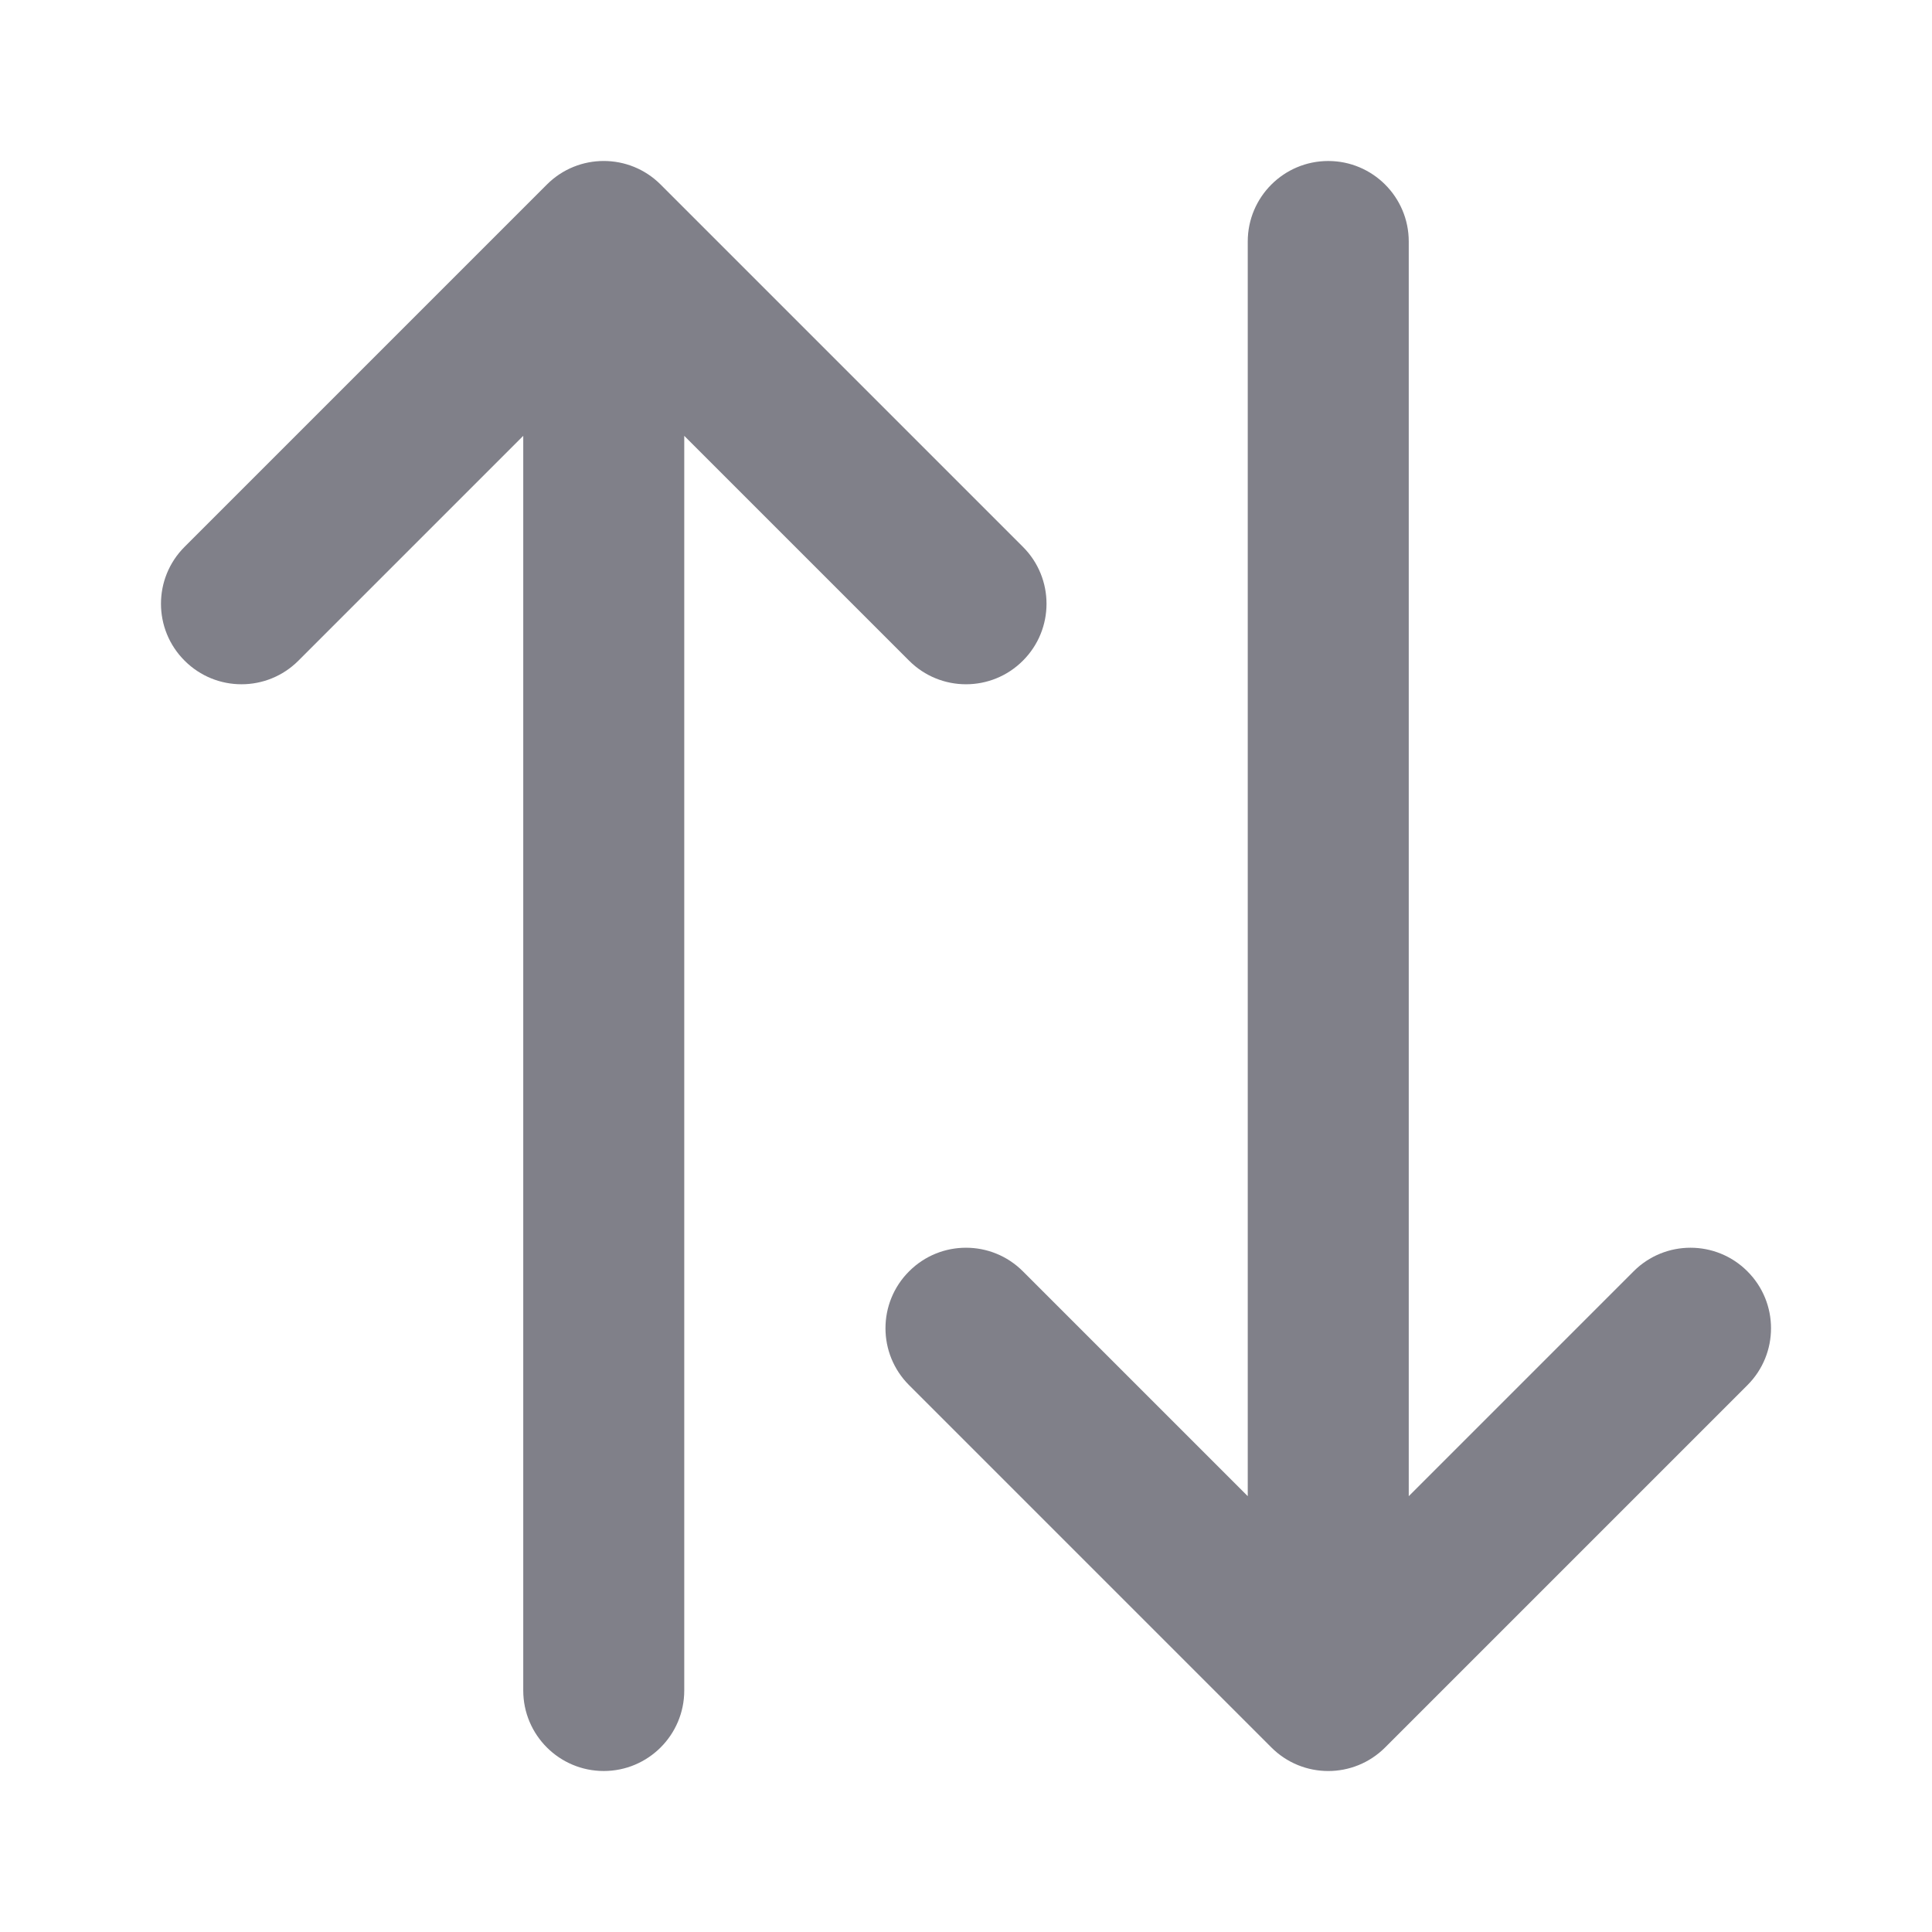 <svg width="24" height="24" viewBox="0 0 24 24" fill="none"
  xmlns="http://www.w3.org/2000/svg">
  <path fill-rule="evenodd" clip-rule="evenodd" d="M6.793 2.293C7.183 1.902 7.817 1.902 8.207 2.293L12.707 6.793C13.098 7.183 13.098 7.817 12.707 8.207C12.317 8.598 11.683 8.598 11.293 8.207L8.5 5.414L8.5 21C8.5 21.552 8.052 22 7.5 22C6.948 22 6.5 21.552 6.5 21L6.5 5.414L3.707 8.207C3.317 8.598 2.683 8.598 2.293 8.207C1.902 7.817 1.902 7.183 2.293 6.793L6.793 2.293ZM16.5 2C17.052 2 17.5 2.448 17.5 3V18.586L20.293 15.793C20.683 15.402 21.317 15.402 21.707 15.793C22.098 16.183 22.098 16.817 21.707 17.207L17.207 21.707C16.817 22.098 16.183 22.098 15.793 21.707L11.293 17.207C10.902 16.817 10.902 16.183 11.293 15.793C11.683 15.402 12.317 15.402 12.707 15.793L15.5 18.586V3C15.5 2.448 15.948 2 16.5 2Z" fill="#808089"/>
</svg>
